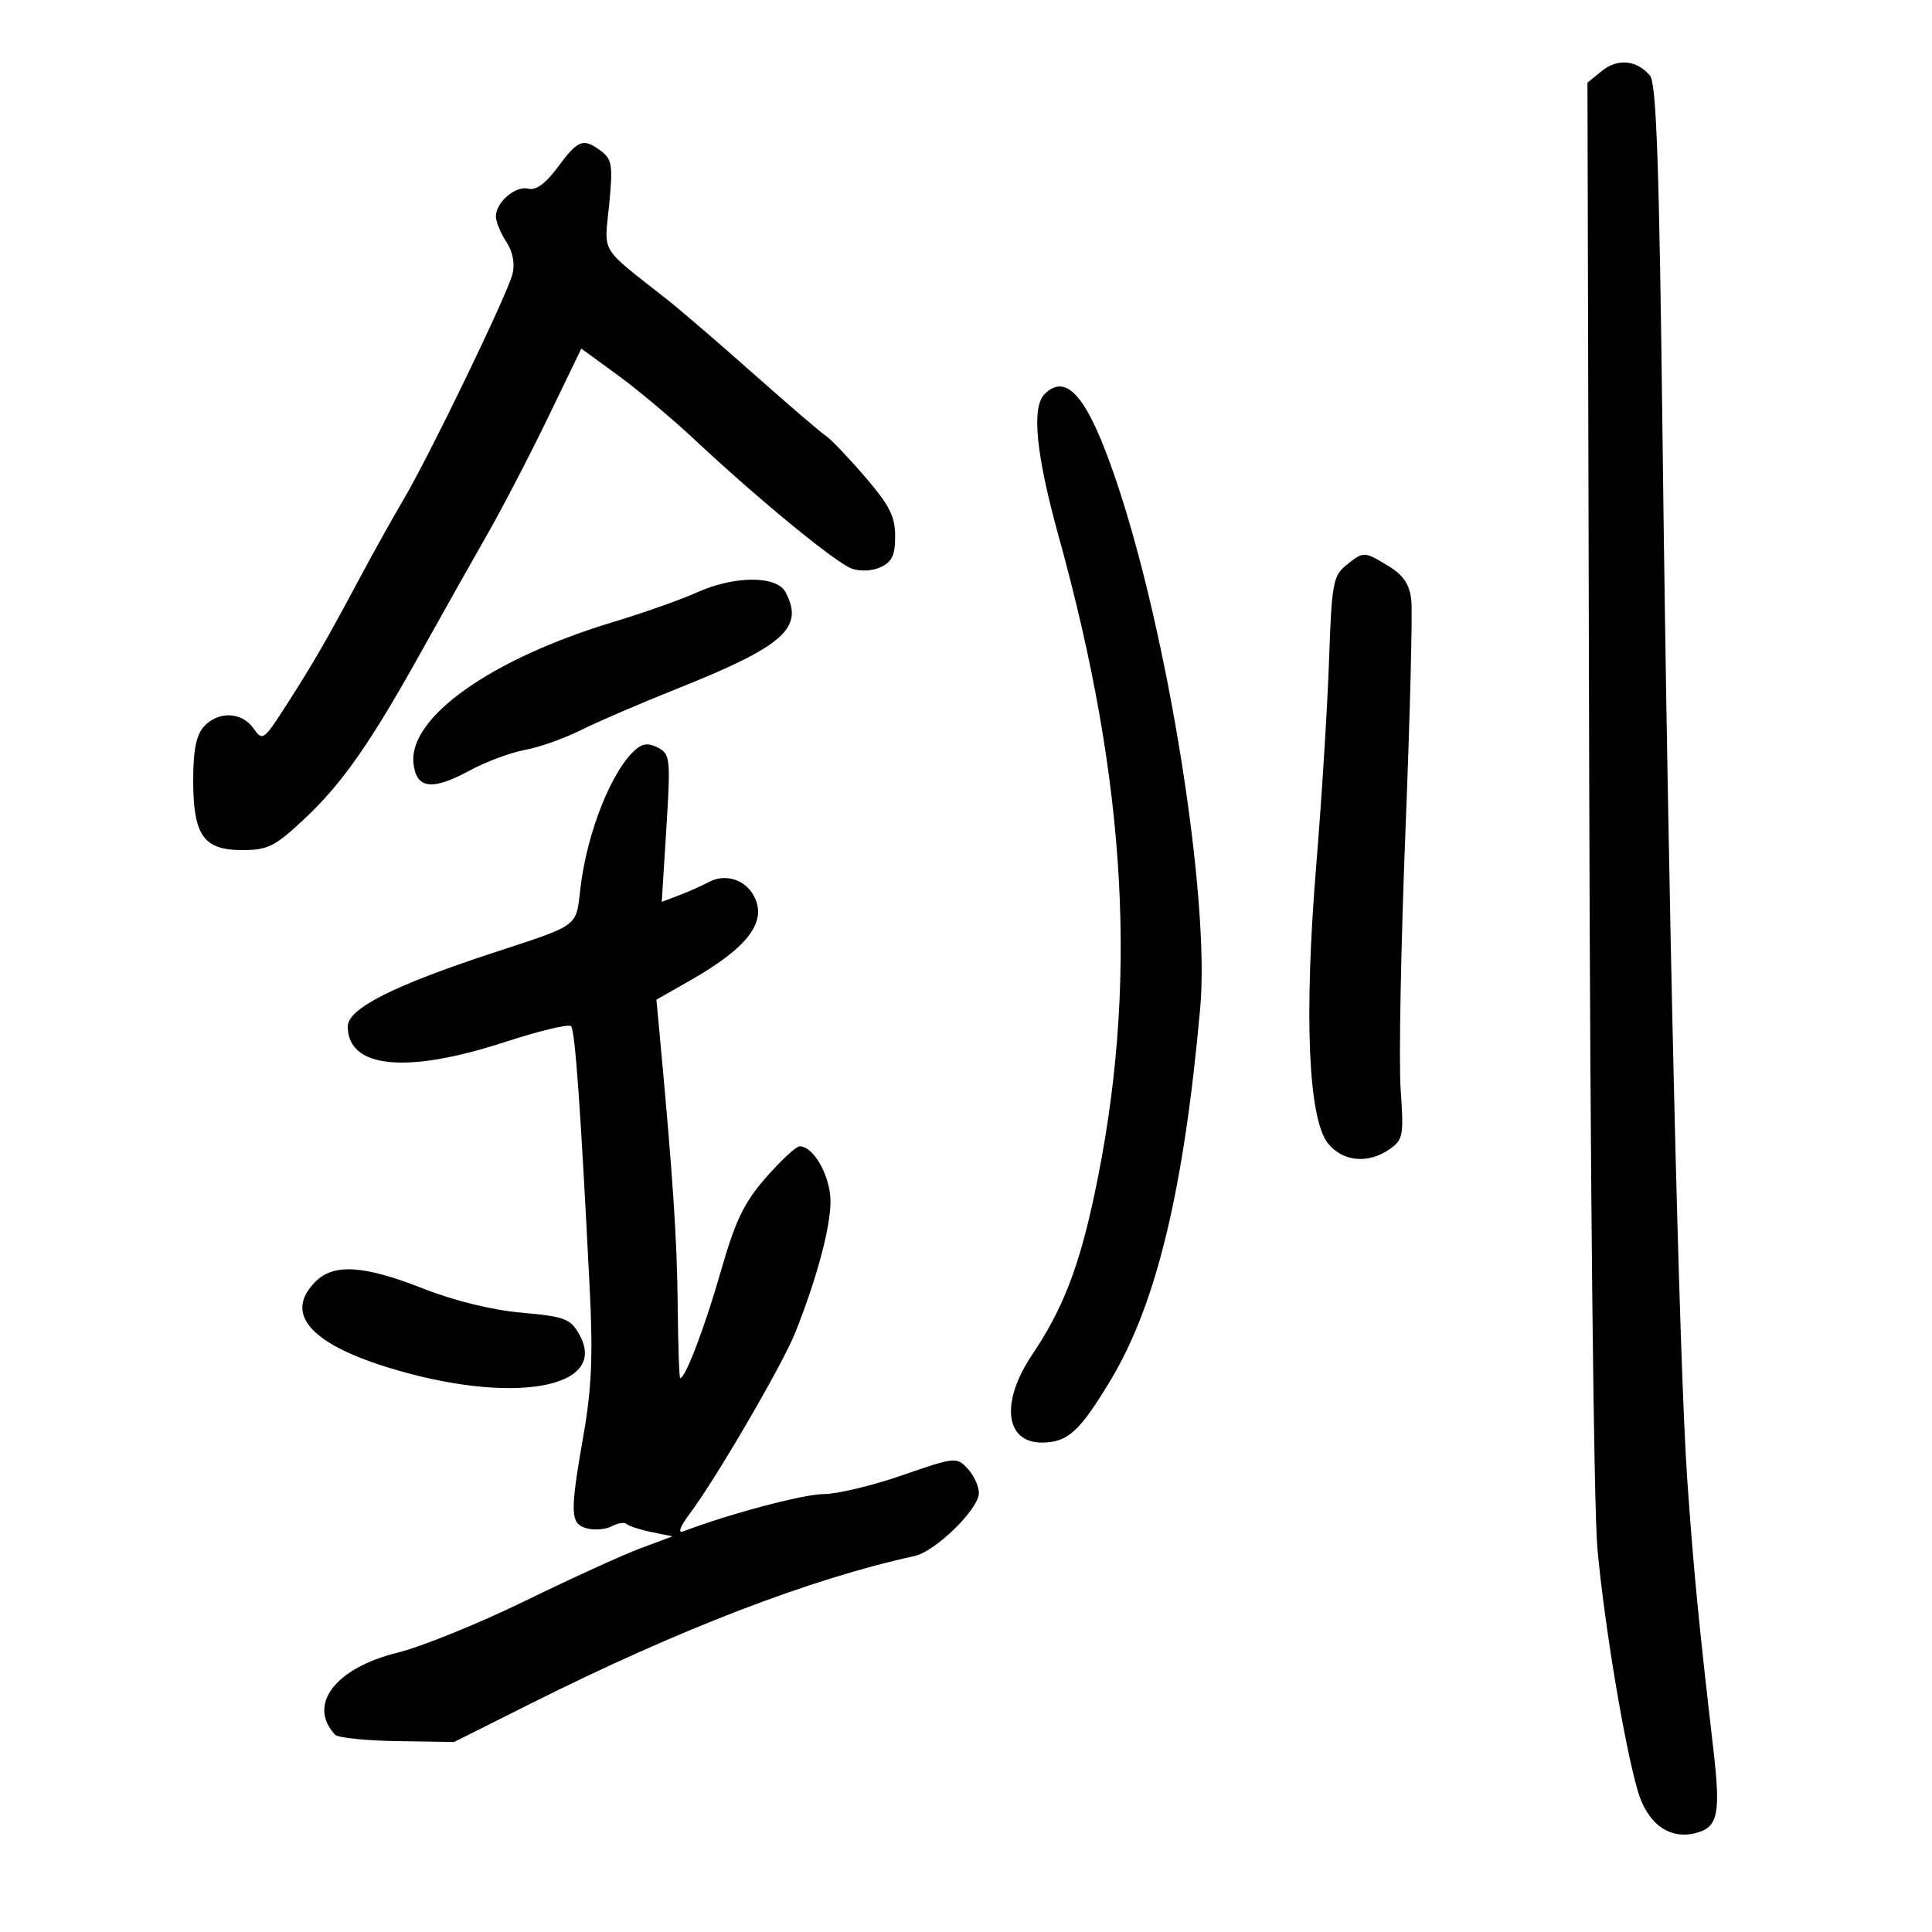 <svg xmlns="http://www.w3.org/2000/svg" width="300" height="300" viewBox="0 0 300 300" version="1.1">
	<path d="M 248.746 11.008 L 246.500 12.831 246.772 121.166 C 246.928 183.346, 247.472 234.186, 248.049 240.500 C 249.125 252.283, 252.219 270.866, 254.303 278.062 C 255.779 283.160, 259.190 285.671, 263.253 284.651 C 266.802 283.761, 267.223 281.744, 266.022 271.381 C 263.773 251.970, 262.991 243.906, 262.012 230 C 260.742 211.949, 259.026 139.782, 258.159 67.902 C 257.650 25.737, 257.208 12.953, 256.217 11.760 C 254.192 9.322, 251.196 9.020, 248.746 11.008 M 86.649 25.903 C 84.735 28.491, 83.221 29.609, 82.048 29.302 C 80.066 28.784, 77 31.399, 77 33.607 C 77 34.412, 77.725 36.176, 78.610 37.528 C 79.638 39.096, 79.986 40.921, 79.572 42.570 C 78.774 45.749, 66.744 70.652, 62.698 77.500 C 61.073 80.250, 58.059 85.650, 56.001 89.500 C 50.616 99.572, 48.767 102.779, 44.562 109.343 C 40.934 115.007, 40.774 115.122, 39.353 113.093 C 37.545 110.513, 33.866 110.386, 31.655 112.829 C 30.475 114.132, 30 116.509, 30 121.106 C 30 129.724, 31.588 132, 37.600 132 C 41.571 132, 42.669 131.455, 47.171 127.250 C 53.121 121.692, 57.489 115.445, 65.526 101 C 68.739 95.225, 73.297 87.125, 75.656 83 C 78.014 78.875, 82.266 70.692, 85.104 64.816 L 90.265 54.132 95.882 58.221 C 98.972 60.469, 104.430 65.052, 108.010 68.404 C 117.785 77.557, 129.726 87.354, 132.239 88.284 C 133.534 88.763, 135.416 88.676, 136.733 88.076 C 138.508 87.267, 139 86.221, 139 83.254 C 139 80.176, 138.113 78.437, 134.270 73.983 C 131.669 70.967, 128.961 68.136, 128.253 67.691 C 127.545 67.245, 122.559 62.970, 117.174 58.191 C 111.789 53.411, 105.671 48.150, 103.578 46.500 C 92.964 38.134, 93.826 39.540, 94.586 31.829 C 95.184 25.754, 95.038 24.743, 93.383 23.490 C 90.592 21.376, 89.781 21.667, 86.649 25.903 M 162.200 61.200 C 160.144 63.256, 160.869 70.576, 164.387 83.275 C 175.082 121.878, 176.788 153.271, 169.943 185.500 C 167.538 196.822, 165.010 203.322, 160.272 210.362 C 155.349 217.678, 156.042 224, 161.766 224 C 165.782 224, 167.647 222.308, 172.463 214.295 C 179.580 202.453, 183.843 184.740, 186.371 156.500 C 187.902 139.393, 181.374 98.446, 173.317 74.620 C 168.953 61.716, 165.660 57.740, 162.200 61.200 M 209.020 87.783 C 207.003 89.416, 206.780 90.660, 206.375 102.533 C 206.131 109.665, 205.231 124.050, 204.375 134.500 C 202.474 157.684, 203.145 173.643, 206.182 177.504 C 208.461 180.402, 212.435 180.785, 215.795 178.431 C 217.877 176.973, 217.997 176.318, 217.493 169.181 C 217.194 164.956, 217.531 146.875, 218.240 129 C 218.949 111.125, 219.357 94.998, 219.145 93.163 C 218.864 90.719, 217.922 89.314, 215.630 87.916 C 211.798 85.579, 211.743 85.578, 209.020 87.783 M 108.133 92.026 C 105.731 93.116, 99.881 95.181, 95.133 96.615 C 76.322 102.297, 63.504 111.352, 64.203 118.463 C 64.599 122.491, 67.045 122.835, 72.866 119.680 C 75.415 118.298, 79.300 116.844, 81.500 116.448 C 83.700 116.051, 87.601 114.675, 90.168 113.388 C 92.736 112.102, 99.382 109.238, 104.938 107.025 C 121.755 100.325, 124.943 97.499, 121.965 91.934 C 120.575 89.338, 113.959 89.382, 108.133 92.026 M 98.818 116.289 C 95.079 119.395, 91.157 129.151, 90.132 137.895 C 89.412 144.036, 90.135 143.502, 76.500 147.979 C 61.042 153.054, 54 156.628, 54 159.396 C 54 165.870, 63.094 166.791, 78.253 161.851 C 83.618 160.104, 88.305 158.971, 88.669 159.336 C 89.302 159.969, 90.176 172.291, 91.589 200.500 C 92.085 210.403, 91.854 215.704, 90.620 222.750 C 88.460 235.082, 88.518 236.641, 91.162 237.332 C 92.351 237.643, 94.091 237.486, 95.030 236.984 C 95.969 236.481, 96.998 236.332, 97.318 236.651 C 97.637 236.971, 99.367 237.532, 101.161 237.899 L 104.424 238.566 99.462 240.413 C 96.733 241.429, 88.649 245.117, 81.497 248.608 C 74.346 252.100, 65.440 255.711, 61.707 256.632 C 52.037 259.019, 47.709 264.709, 52.025 269.362 C 52.464 269.836, 56.801 270.286, 61.662 270.362 L 70.500 270.500 82.500 264.488 C 105.471 252.980, 125.885 245.135, 142 241.622 C 145.258 240.911, 152 234.320, 152 231.844 C 152 230.784, 151.213 229.073, 150.250 228.042 C 148.543 226.214, 148.294 226.239, 140.090 229.084 C 135.465 230.688, 129.975 232, 127.892 232 C 124.799 232, 113.087 235.111, 106.134 237.779 C 105.186 238.142, 105.578 237.082, 107.187 234.929 C 111.256 229.484, 121.481 211.931, 123.458 207 C 126.803 198.654, 128.985 190.524, 128.959 186.500 C 128.934 182.600, 126.345 178, 124.175 178 C 123.623 178, 121.270 180.176, 118.946 182.836 C 115.507 186.772, 114.197 189.498, 111.908 197.476 C 109.417 206.157, 106.434 214, 105.622 214 C 105.466 214, 105.290 208.833, 105.229 202.519 C 105.134 192.468, 104.470 182.513, 102.452 160.866 L 101.927 155.232 107.213 152.217 C 116.188 147.100, 119.193 143.097, 117.056 139.105 C 115.697 136.566, 112.607 135.605, 110.105 136.944 C 109.021 137.524, 106.925 138.458, 105.446 139.020 L 102.758 140.043 103.472 128.606 C 104.142 117.886, 104.064 117.105, 102.231 116.124 C 100.822 115.370, 99.869 115.416, 98.818 116.289 M 49 199 C 44.133 203.867, 47.985 208.507, 60.011 212.266 C 79.235 218.276, 94.692 215.683, 89.965 207.241 C 88.572 204.754, 87.740 204.438, 80.965 203.829 C 76.351 203.414, 70.515 201.981, 65.686 200.079 C 56.531 196.472, 51.832 196.168, 49 199" stroke="none" fill="black" fill-rule="evenodd"/>
</svg>